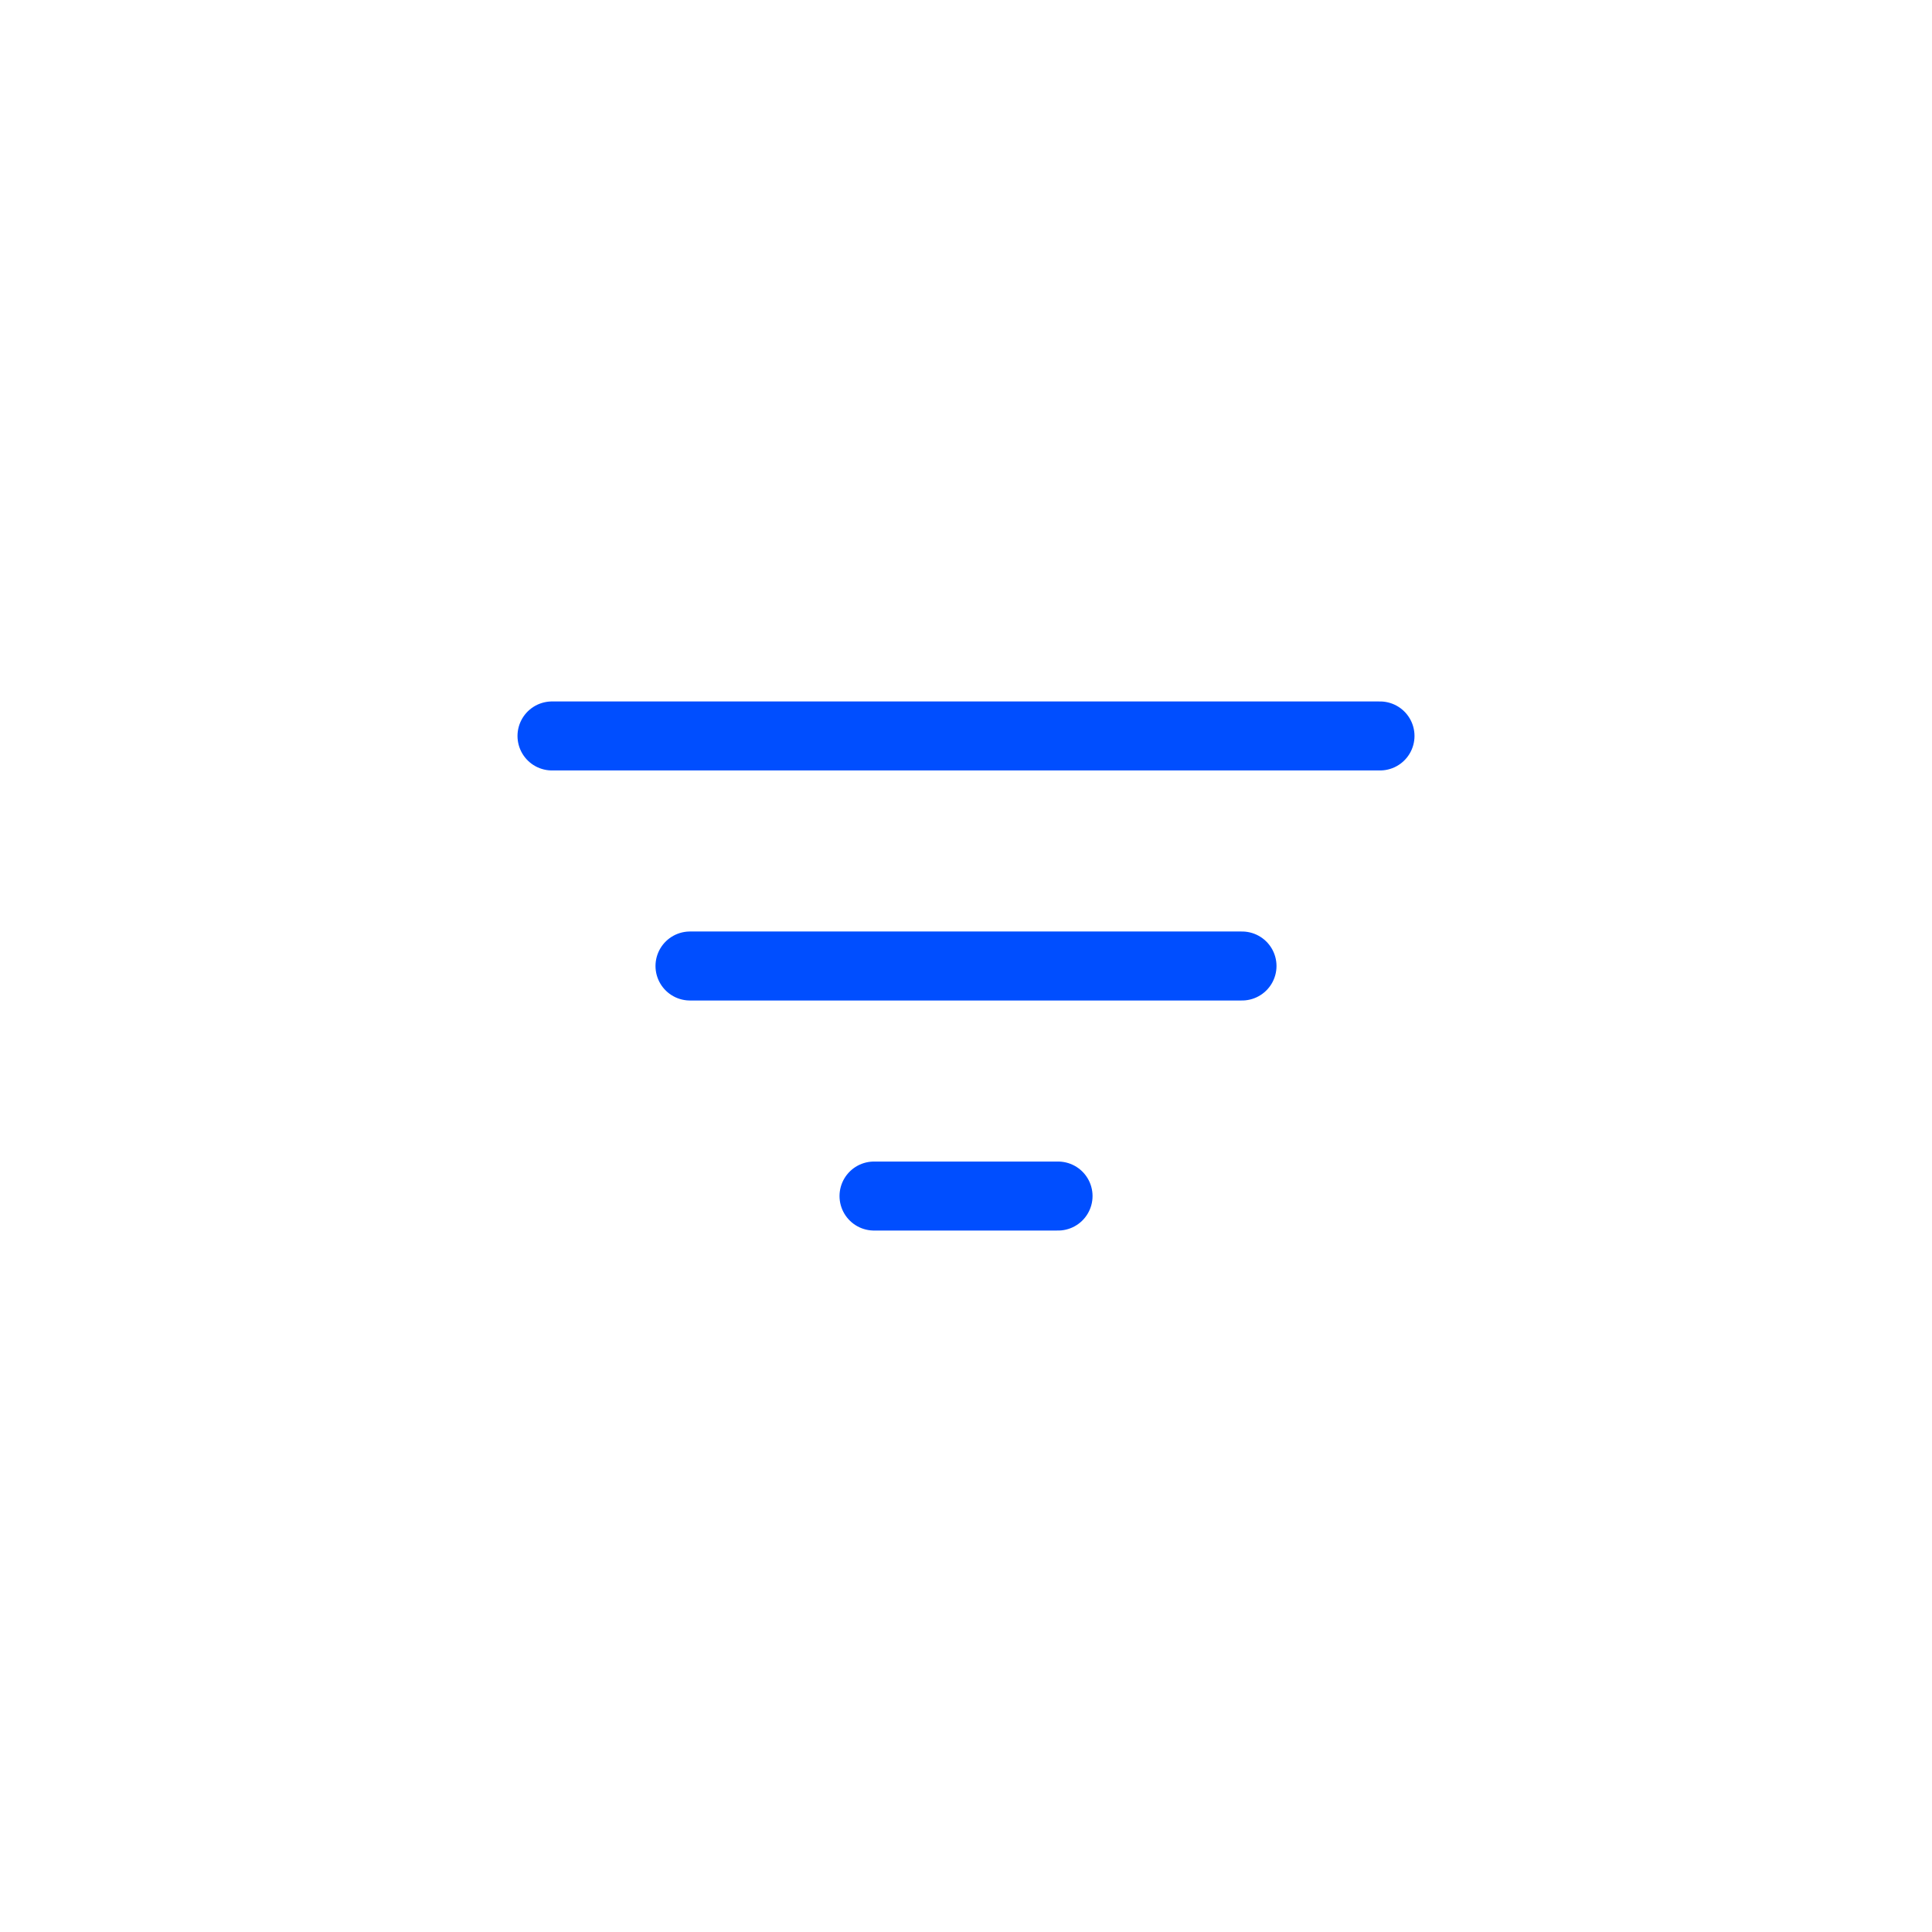 <svg width="28" height="28" viewBox="0 0 28 28" fill="none" xmlns="http://www.w3.org/2000/svg">
<path d="M8 10.666H20" stroke="#004EFF" stroke-linecap="round"/>
<path d="M10 14H18" stroke="#004EFF" stroke-linecap="round"/>
<path d="M12.667 17.334H15.334" stroke="#004EFF" stroke-linecap="round"/>
</svg>
